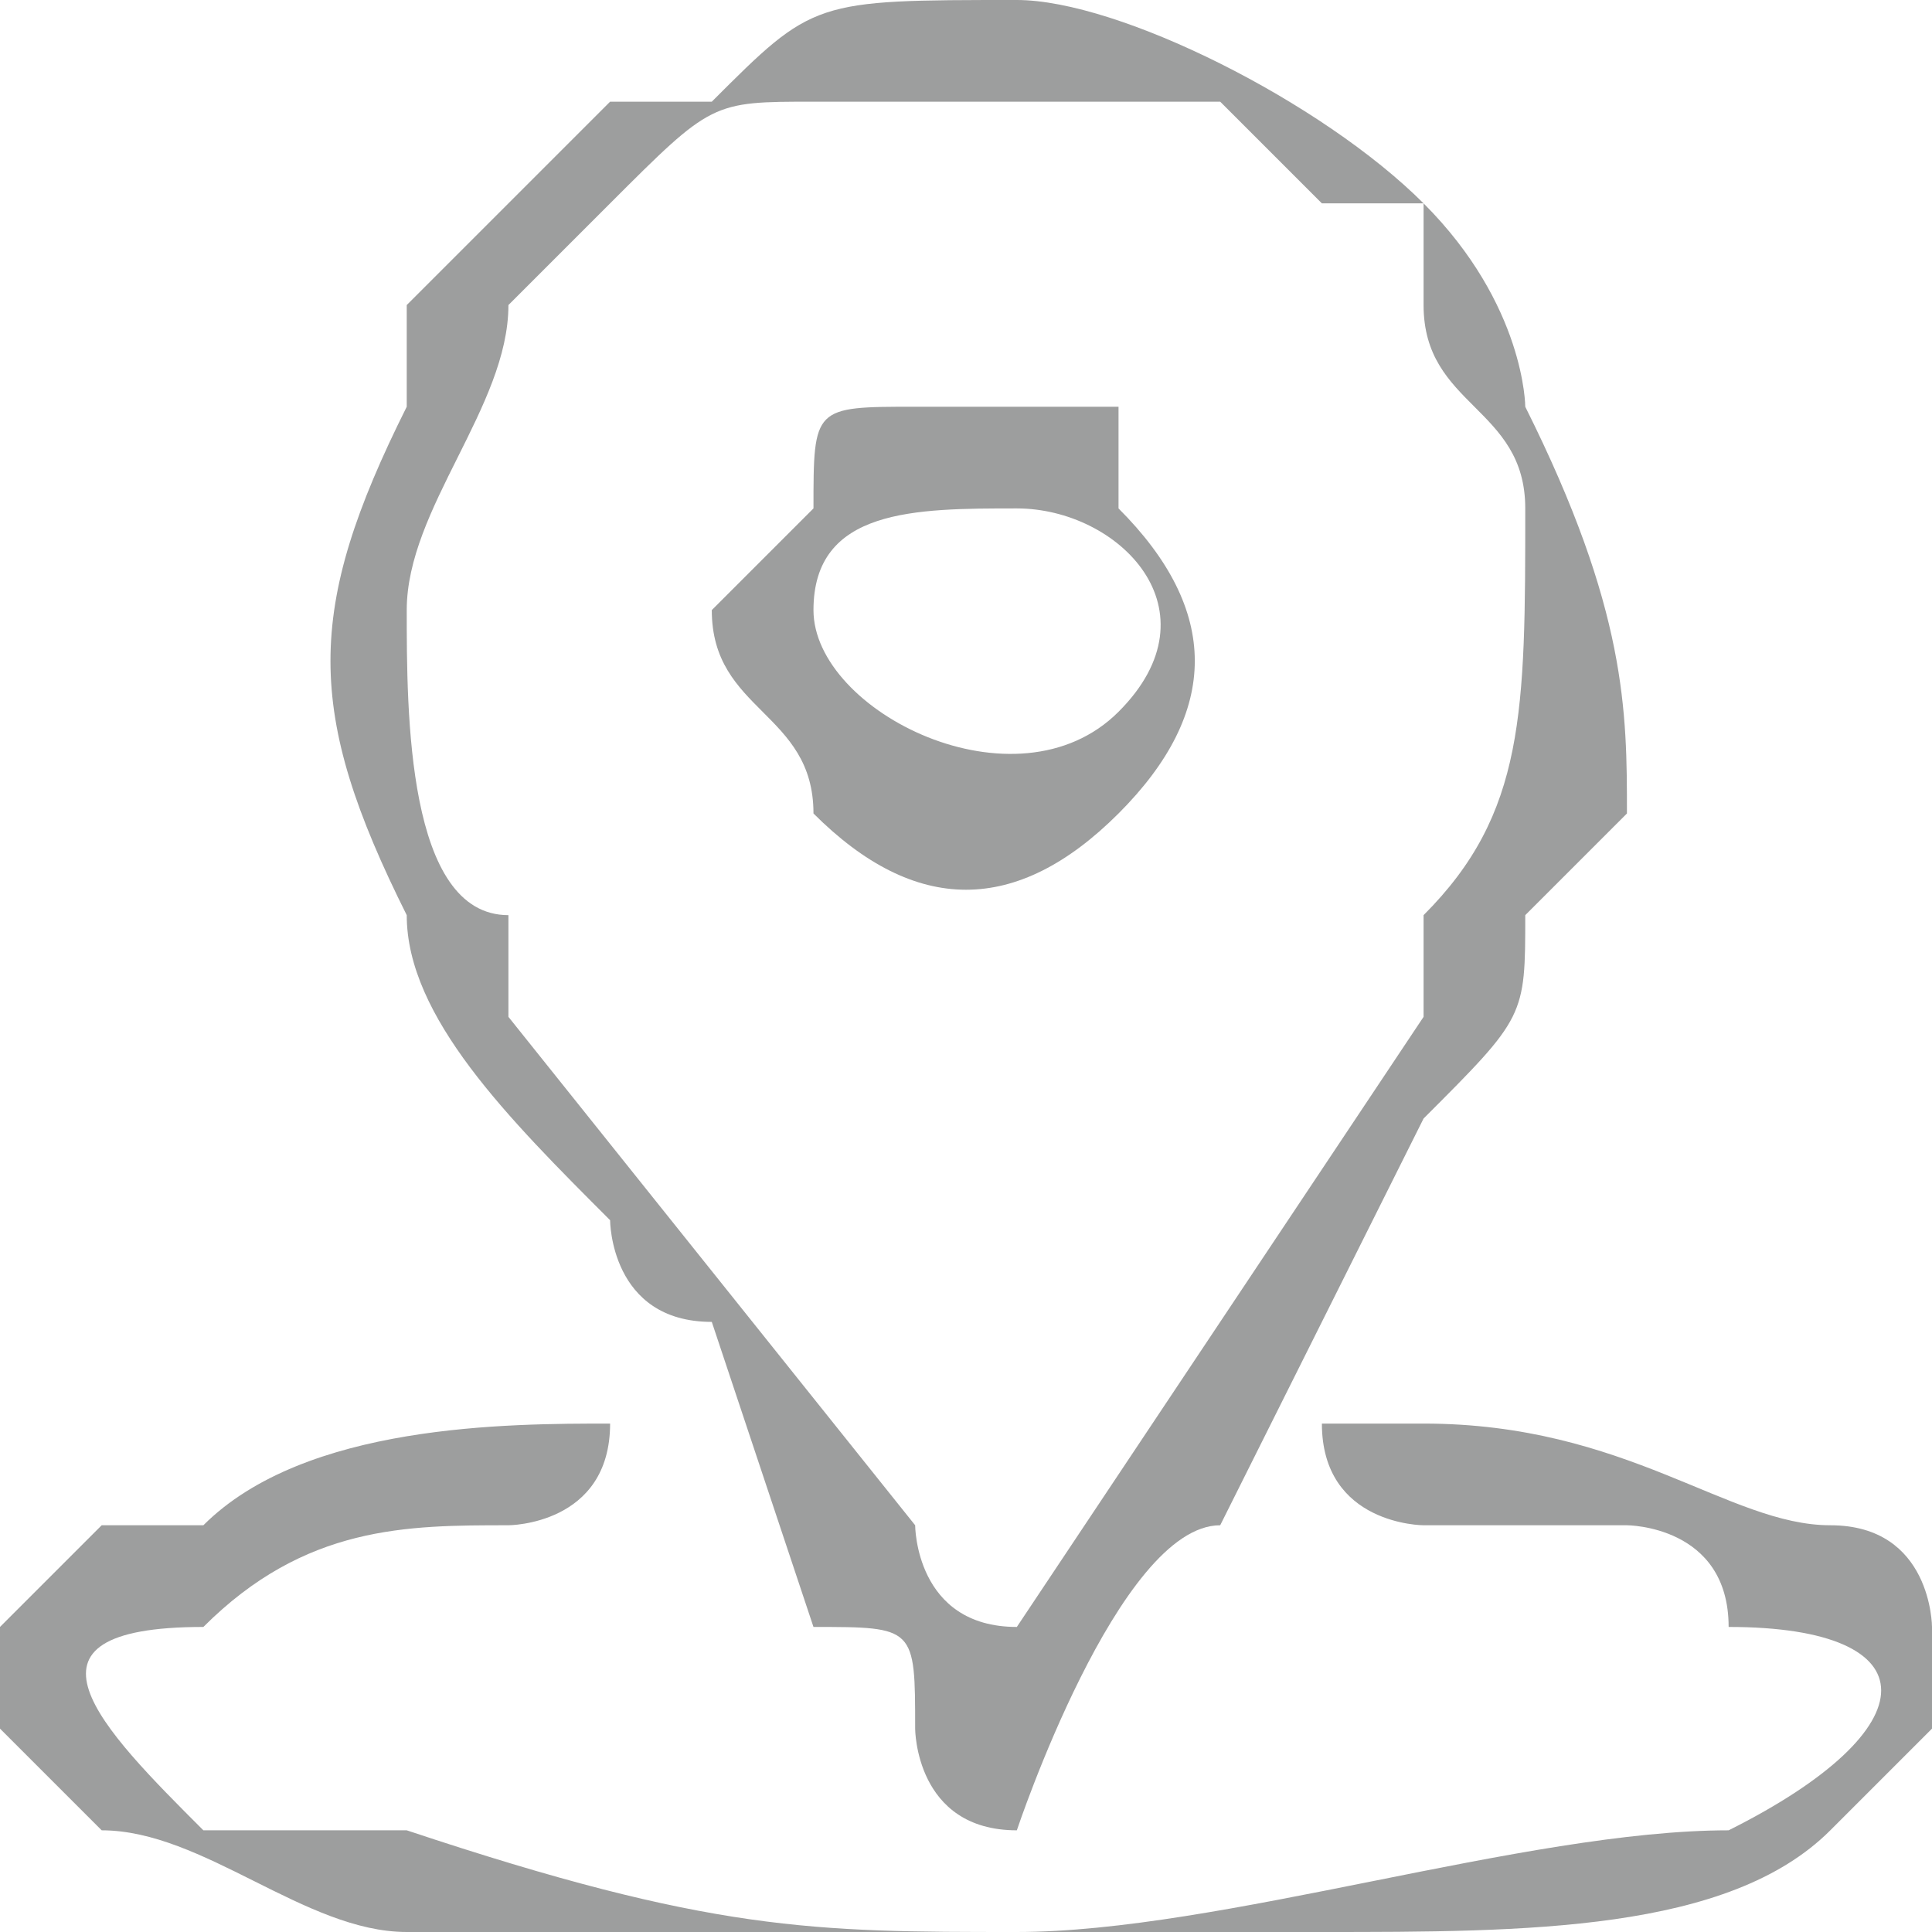<?xml version="1.0" encoding="UTF-8"?>
<!DOCTYPE svg PUBLIC "-//W3C//DTD SVG 1.1//EN" "http://www.w3.org/Graphics/SVG/1.1/DTD/svg11.dtd">
<!-- Creator: CorelDRAW X7 -->
<svg xmlns="http://www.w3.org/2000/svg" xml:space="preserve" width="3.571mm" height="3.571mm" version="1.1" style="shape-rendering:geometricPrecision; text-rendering:geometricPrecision; image-rendering:optimizeQuality; fill-rule:evenodd; clip-rule:evenodd"
viewBox="0 0 19 19"
 xmlns:xlink="http://www.w3.org/1999/xlink">
 <defs>
  <style type="text/css">
   <![CDATA[
    .fil0 {fill:#9D9E9E}
   ]]>
  </style>
 </defs>
 <g id="Capa_x0020_1">
  <g id="_2258848012784">
   <path class="fil0" d="M10 16c-1,0 -1,-1 -1,-1l-4 -5c0,-1 0,-1 0,-1 -1,0 -1,-2 -1,-3 0,-1 1,-2 1,-3l1 -1c0,0 0,0 0,0 1,-1 1,-1 2,-1 1,0 2,0 4,0 0,0 1,1 1,1l0 0c1,0 1,0 1,0l0 1c0,1 1,1 1,2 0,2 0,3 -1,4 0,0 0,0 0,1 0,0 0,0 0,0l-4 6c0,0 0,0 0,0zm0 2c0,0 1,-3 2,-3l2 -4c1,-1 1,-1 1,-2 1,-1 1,-1 1,-1 0,-1 0,-2 -1,-4 0,0 0,-1 -1,-2 0,0 0,0 0,0 -1,-1 -3,-2 -4,-2 -2,0 -2,0 -3,1 0,0 -1,0 -1,0 0,0 0,0 -1,1 0,0 0,0 0,0l-1 1c0,0 0,1 0,1 -1,2 -1,3 0,5 0,1 1,2 2,3 0,0 0,0 0,0 0,0 0,1 1,1l1 3c0,0 0,0 0,0 1,0 1,0 1,1l0 0c0,0 0,1 1,1z"/>
   <path class="fil0" d="M0 16l0 1c0,0 1,1 1,1 1,0 2,1 3,1 0,0 0,0 1,0 0,0 1,0 1,0 1,0 2,0 3,0l1 0c1,0 2,0 3,0 2,0 4,0 5,-1 0,0 1,-1 1,-1l0 0c0,-1 0,-1 0,-1 0,0 0,-1 -1,-1 -1,0 -2,-1 -4,-1 0,0 0,0 -1,0 0,0 0,0 0,0 0,1 1,1 1,1 1,0 1,0 2,0 0,0 1,0 1,1 2,0 2,1 0,2 -2,0 -5,1 -7,1 -2,0 -3,0 -6,-1 -1,0 -1,0 -2,0 -1,-1 -2,-2 0,-2 1,-1 2,-1 3,-1 0,0 1,0 1,-1 0,0 0,0 0,0 -1,0 -3,0 -4,1 -1,0 -1,0 -1,0 0,0 -1,1 -1,1z"/>
   <path class="fil0" d="M8 6c0,-1 1,-1 2,-1 1,0 2,1 1,2 0,0 0,0 0,0 -1,1 -3,0 -3,-1zm-1 0c0,1 1,1 1,2 1,1 2,1 3,0 1,-1 1,-2 0,-3l0 -1c0,0 0,0 0,0 -1,0 -2,0 -2,0 -1,0 -1,0 -1,1 0,0 -1,1 -1,1z"/>
  </g>
 </g>
</svg>
